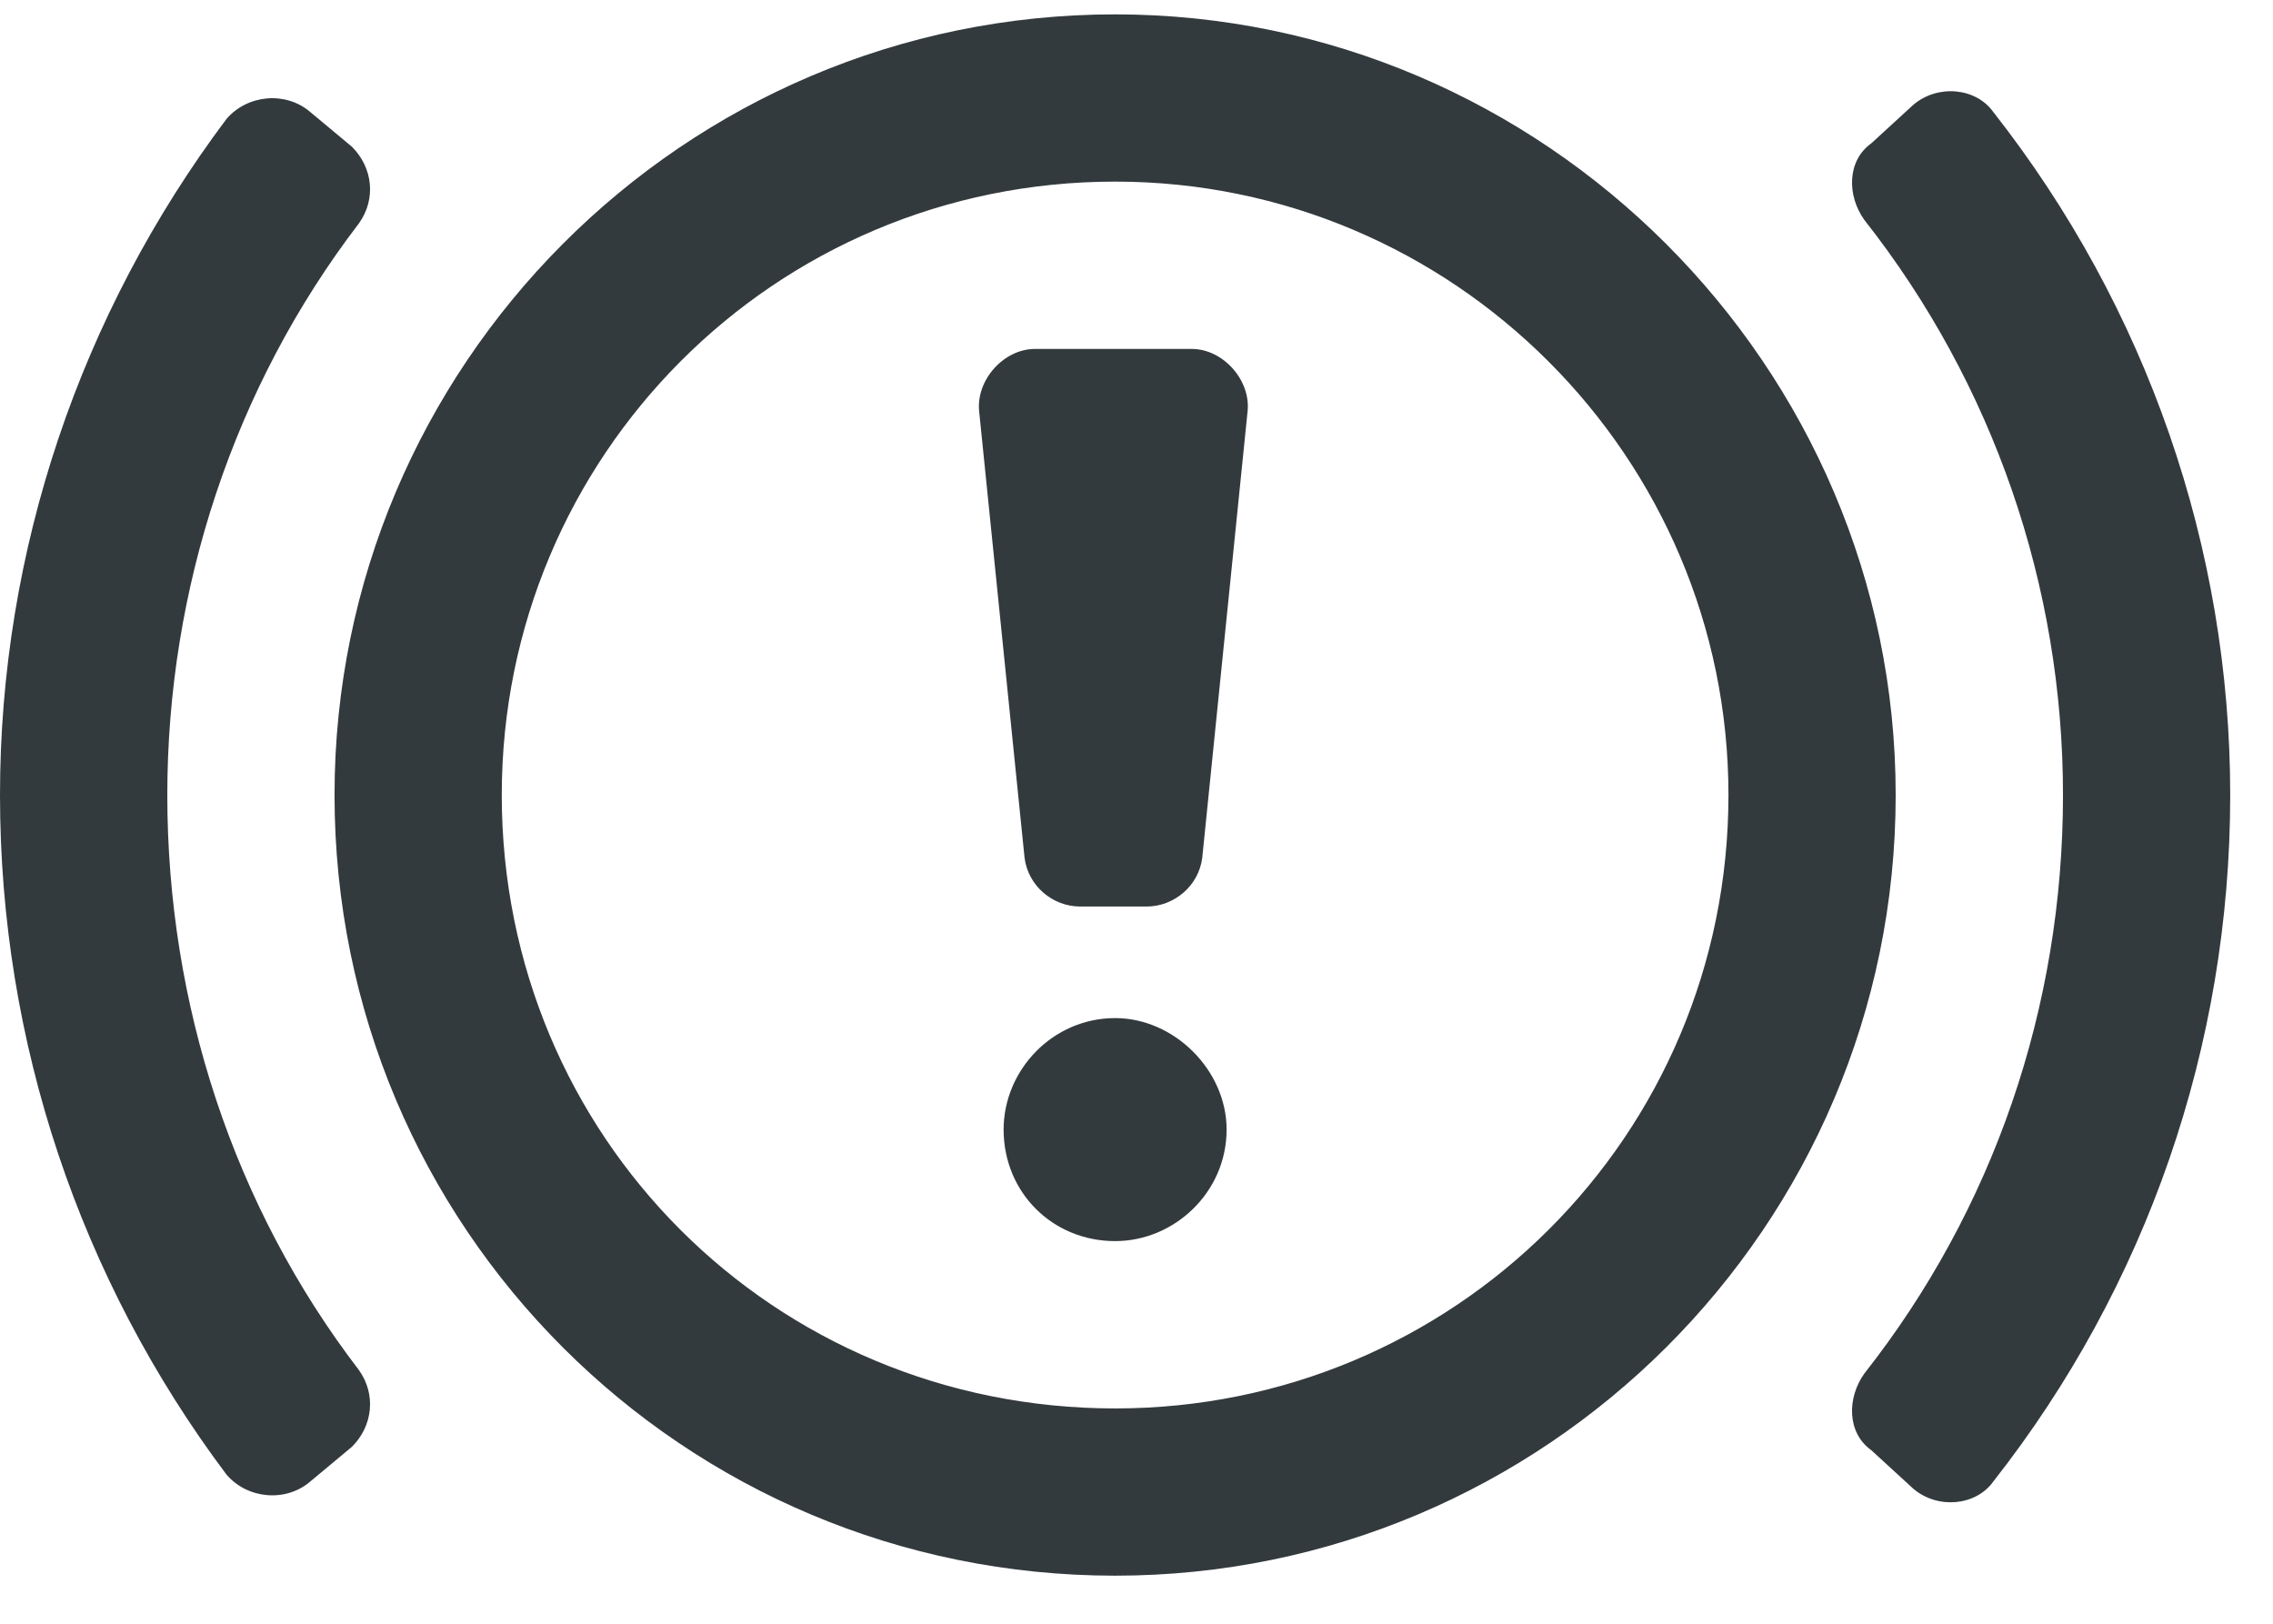 <svg width="28" height="20" viewBox="0 0 28 20" fill="none" xmlns="http://www.w3.org/2000/svg">
<path d="M13.737 0.177C8.414 0.177 4.121 4.512 4.121 9.792C4.121 15.115 8.414 19.408 13.737 19.408C19.017 19.408 23.352 15.115 23.352 9.792C23.352 4.512 19.017 0.177 13.737 0.177ZM13.737 17.348C9.53 17.348 6.181 13.999 6.181 9.792C6.181 5.628 9.53 2.237 13.737 2.237C17.901 2.237 21.292 5.628 21.292 9.792C21.292 13.999 17.901 17.348 13.737 17.348ZM13.737 12.54C12.964 12.54 12.363 13.184 12.363 13.913C12.363 14.686 12.964 15.287 13.737 15.287C14.466 15.287 15.11 14.686 15.11 13.913C15.11 13.184 14.466 12.54 13.737 12.54ZM14.681 4.298H12.749C12.363 4.298 12.02 4.684 12.062 5.07L12.621 10.565C12.664 10.909 12.964 11.166 13.307 11.166H14.123C14.466 11.166 14.767 10.909 14.81 10.565L15.368 5.07C15.411 4.684 15.067 4.298 14.681 4.298ZM2.061 9.792C2.061 7.26 2.876 4.77 4.421 2.752C4.636 2.452 4.593 2.066 4.336 1.808L3.821 1.379C3.52 1.121 3.048 1.164 2.79 1.465C0.987 3.868 0 6.788 0 9.792C0 12.84 0.987 15.759 2.79 18.163C3.048 18.464 3.52 18.507 3.821 18.249L4.336 17.82C4.593 17.562 4.636 17.176 4.421 16.875C2.876 14.858 2.061 12.368 2.061 9.792ZM24.554 1.379C24.34 1.078 23.867 1.035 23.567 1.293L23.052 1.765C22.751 1.98 22.751 2.409 22.966 2.709C24.554 4.727 25.413 7.217 25.413 9.792C25.413 12.411 24.554 14.901 22.966 16.918C22.751 17.219 22.751 17.648 23.052 17.863L23.567 18.335C23.867 18.593 24.34 18.549 24.554 18.249C26.443 15.845 27.473 12.883 27.473 9.792C27.473 6.745 26.443 3.783 24.554 1.379Z" fill="#333A3D"/>
</svg>
